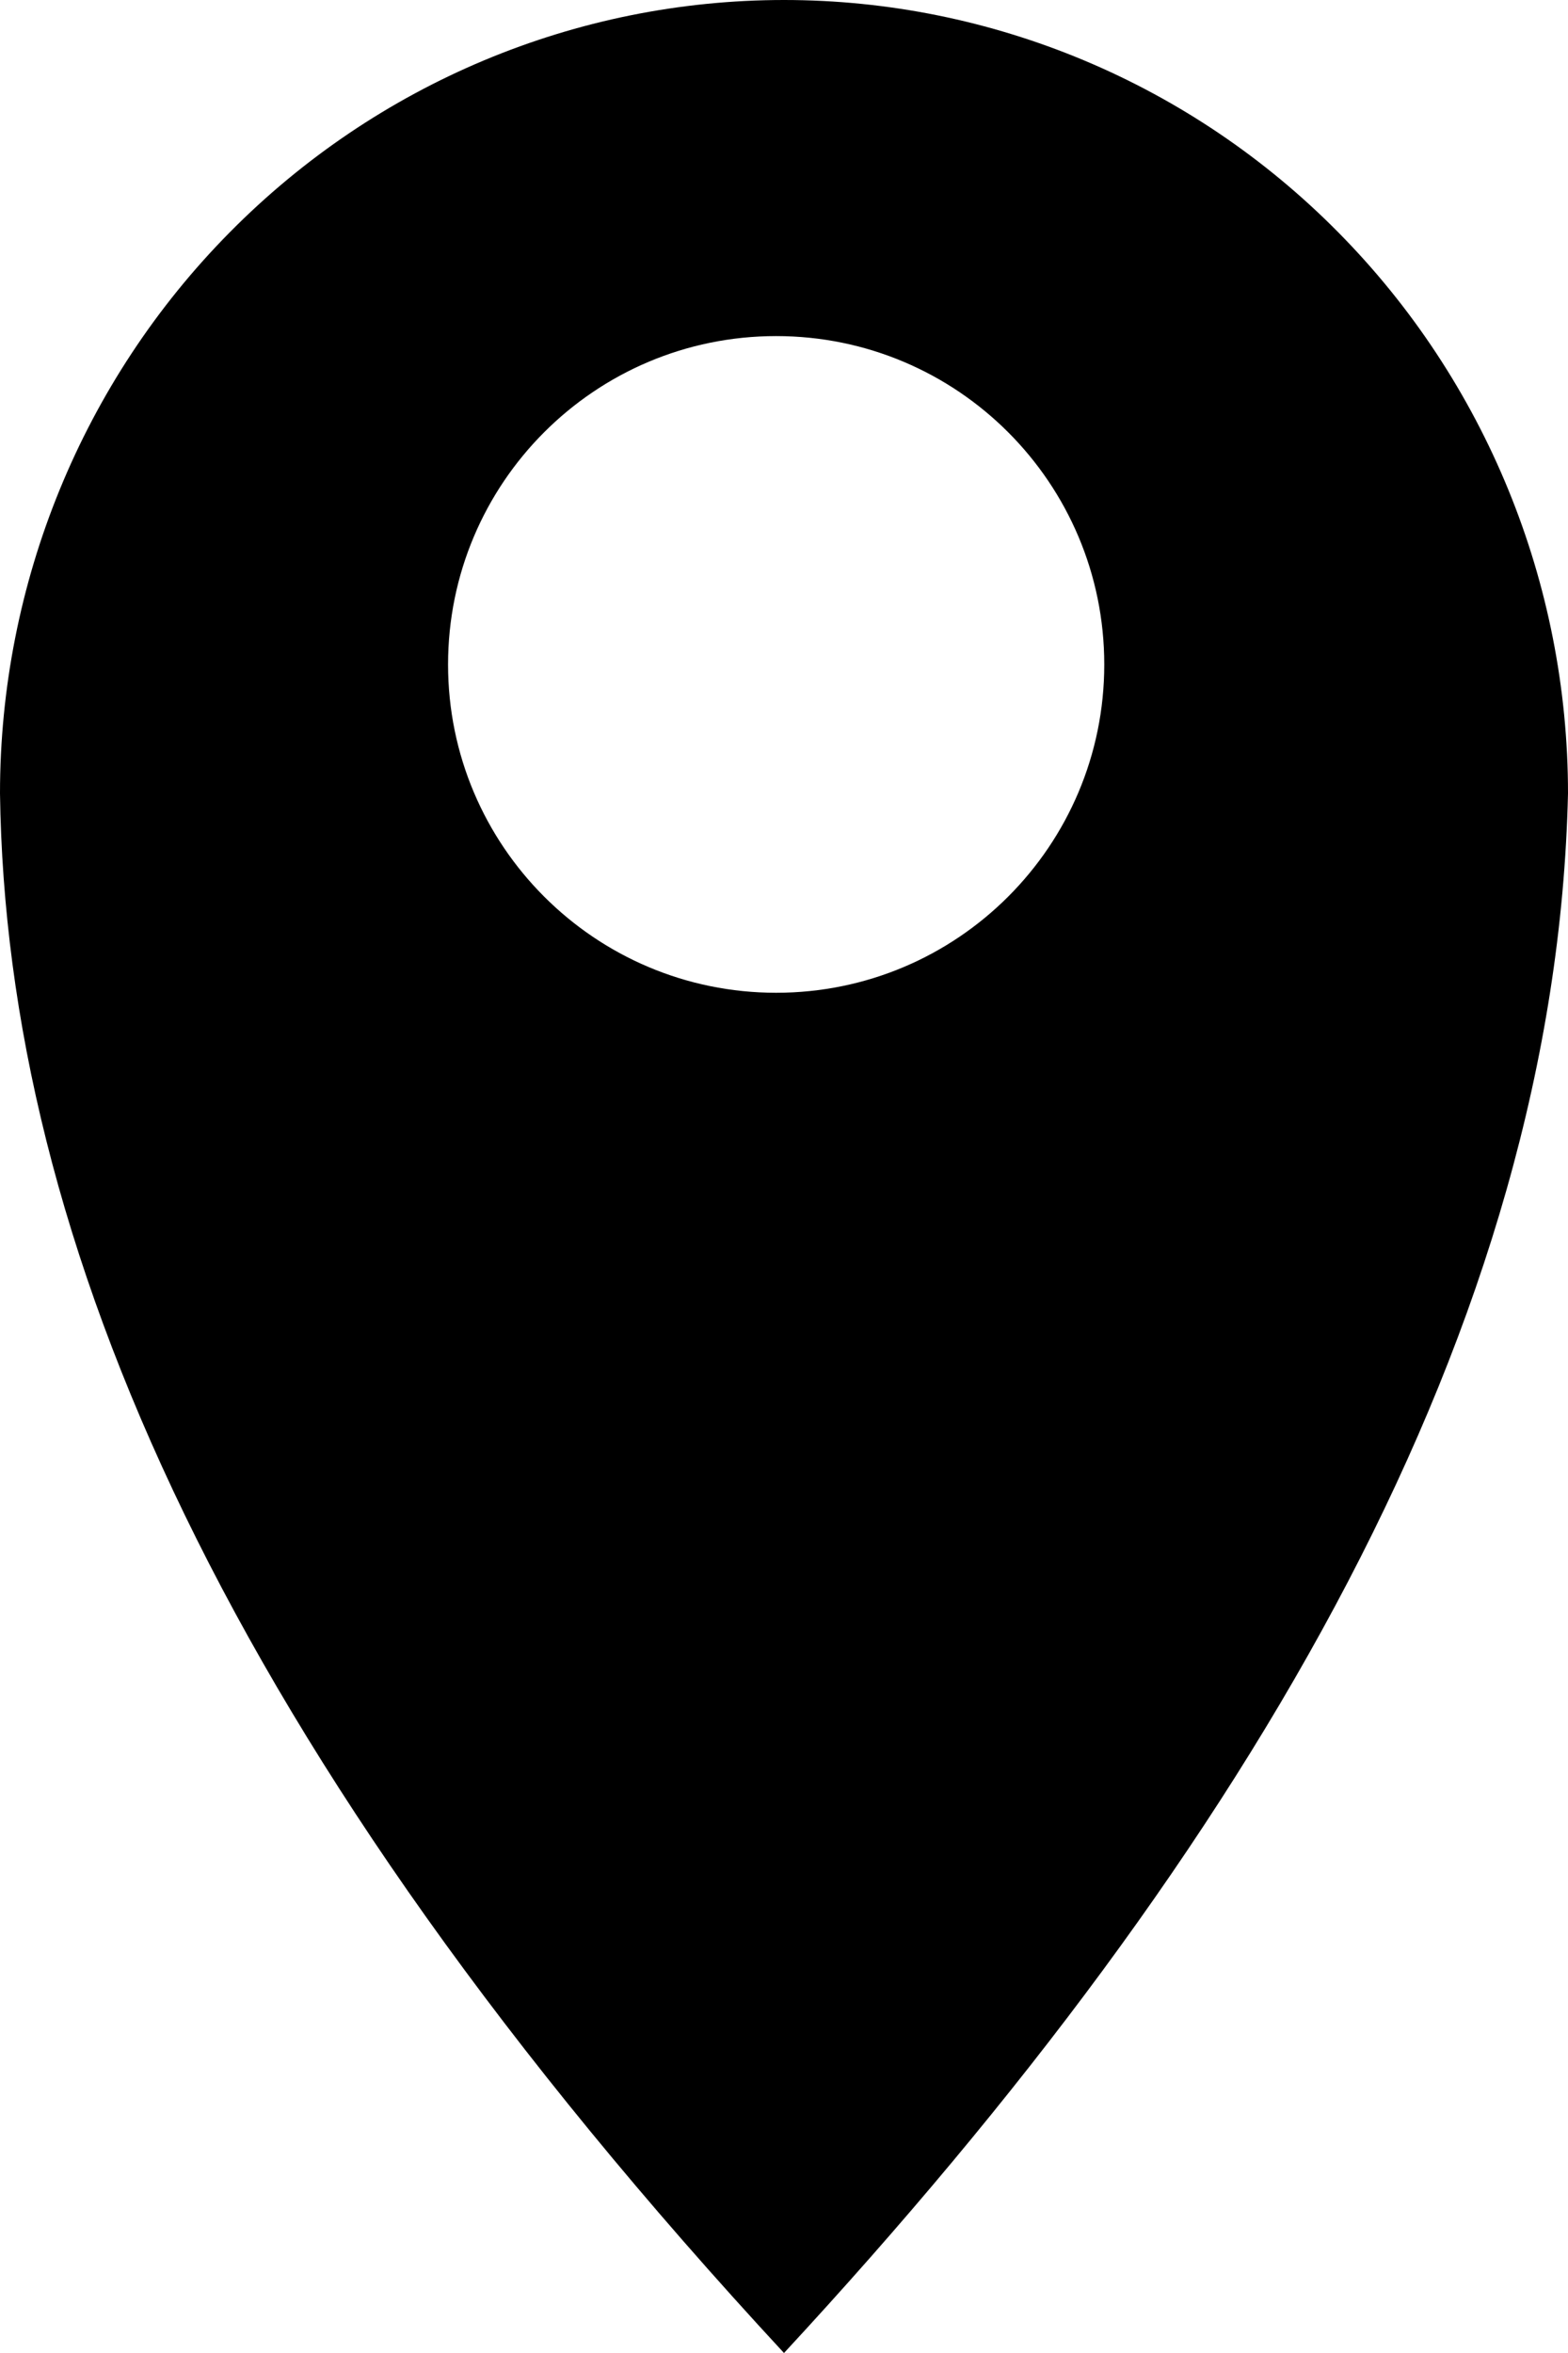 <svg width="8" height="12" viewBox="0 0 8 12" fill="none" xmlns="http://www.w3.org/2000/svg">
<path fill-rule="evenodd" clip-rule="evenodd" d="M1.172 1.185C1.922 0.426 2.939 0 4 0C5.061 0 6.078 0.426 6.828 1.185C7.579 1.944 8 2.973 8 4.046C7.938 6.756 6.4 9.409 4 12C1.147 8.92 0.031 6.329 0 4.046C0 2.973 0.421 1.944 1.172 1.185ZM5.634 3.389C5.634 4.313 4.885 5.063 3.96 5.063C3.035 5.063 2.286 4.313 2.286 3.389C2.286 2.464 3.035 1.714 3.96 1.714C4.885 1.714 5.634 2.464 5.634 3.389Z" fill="black"/>
</svg>
